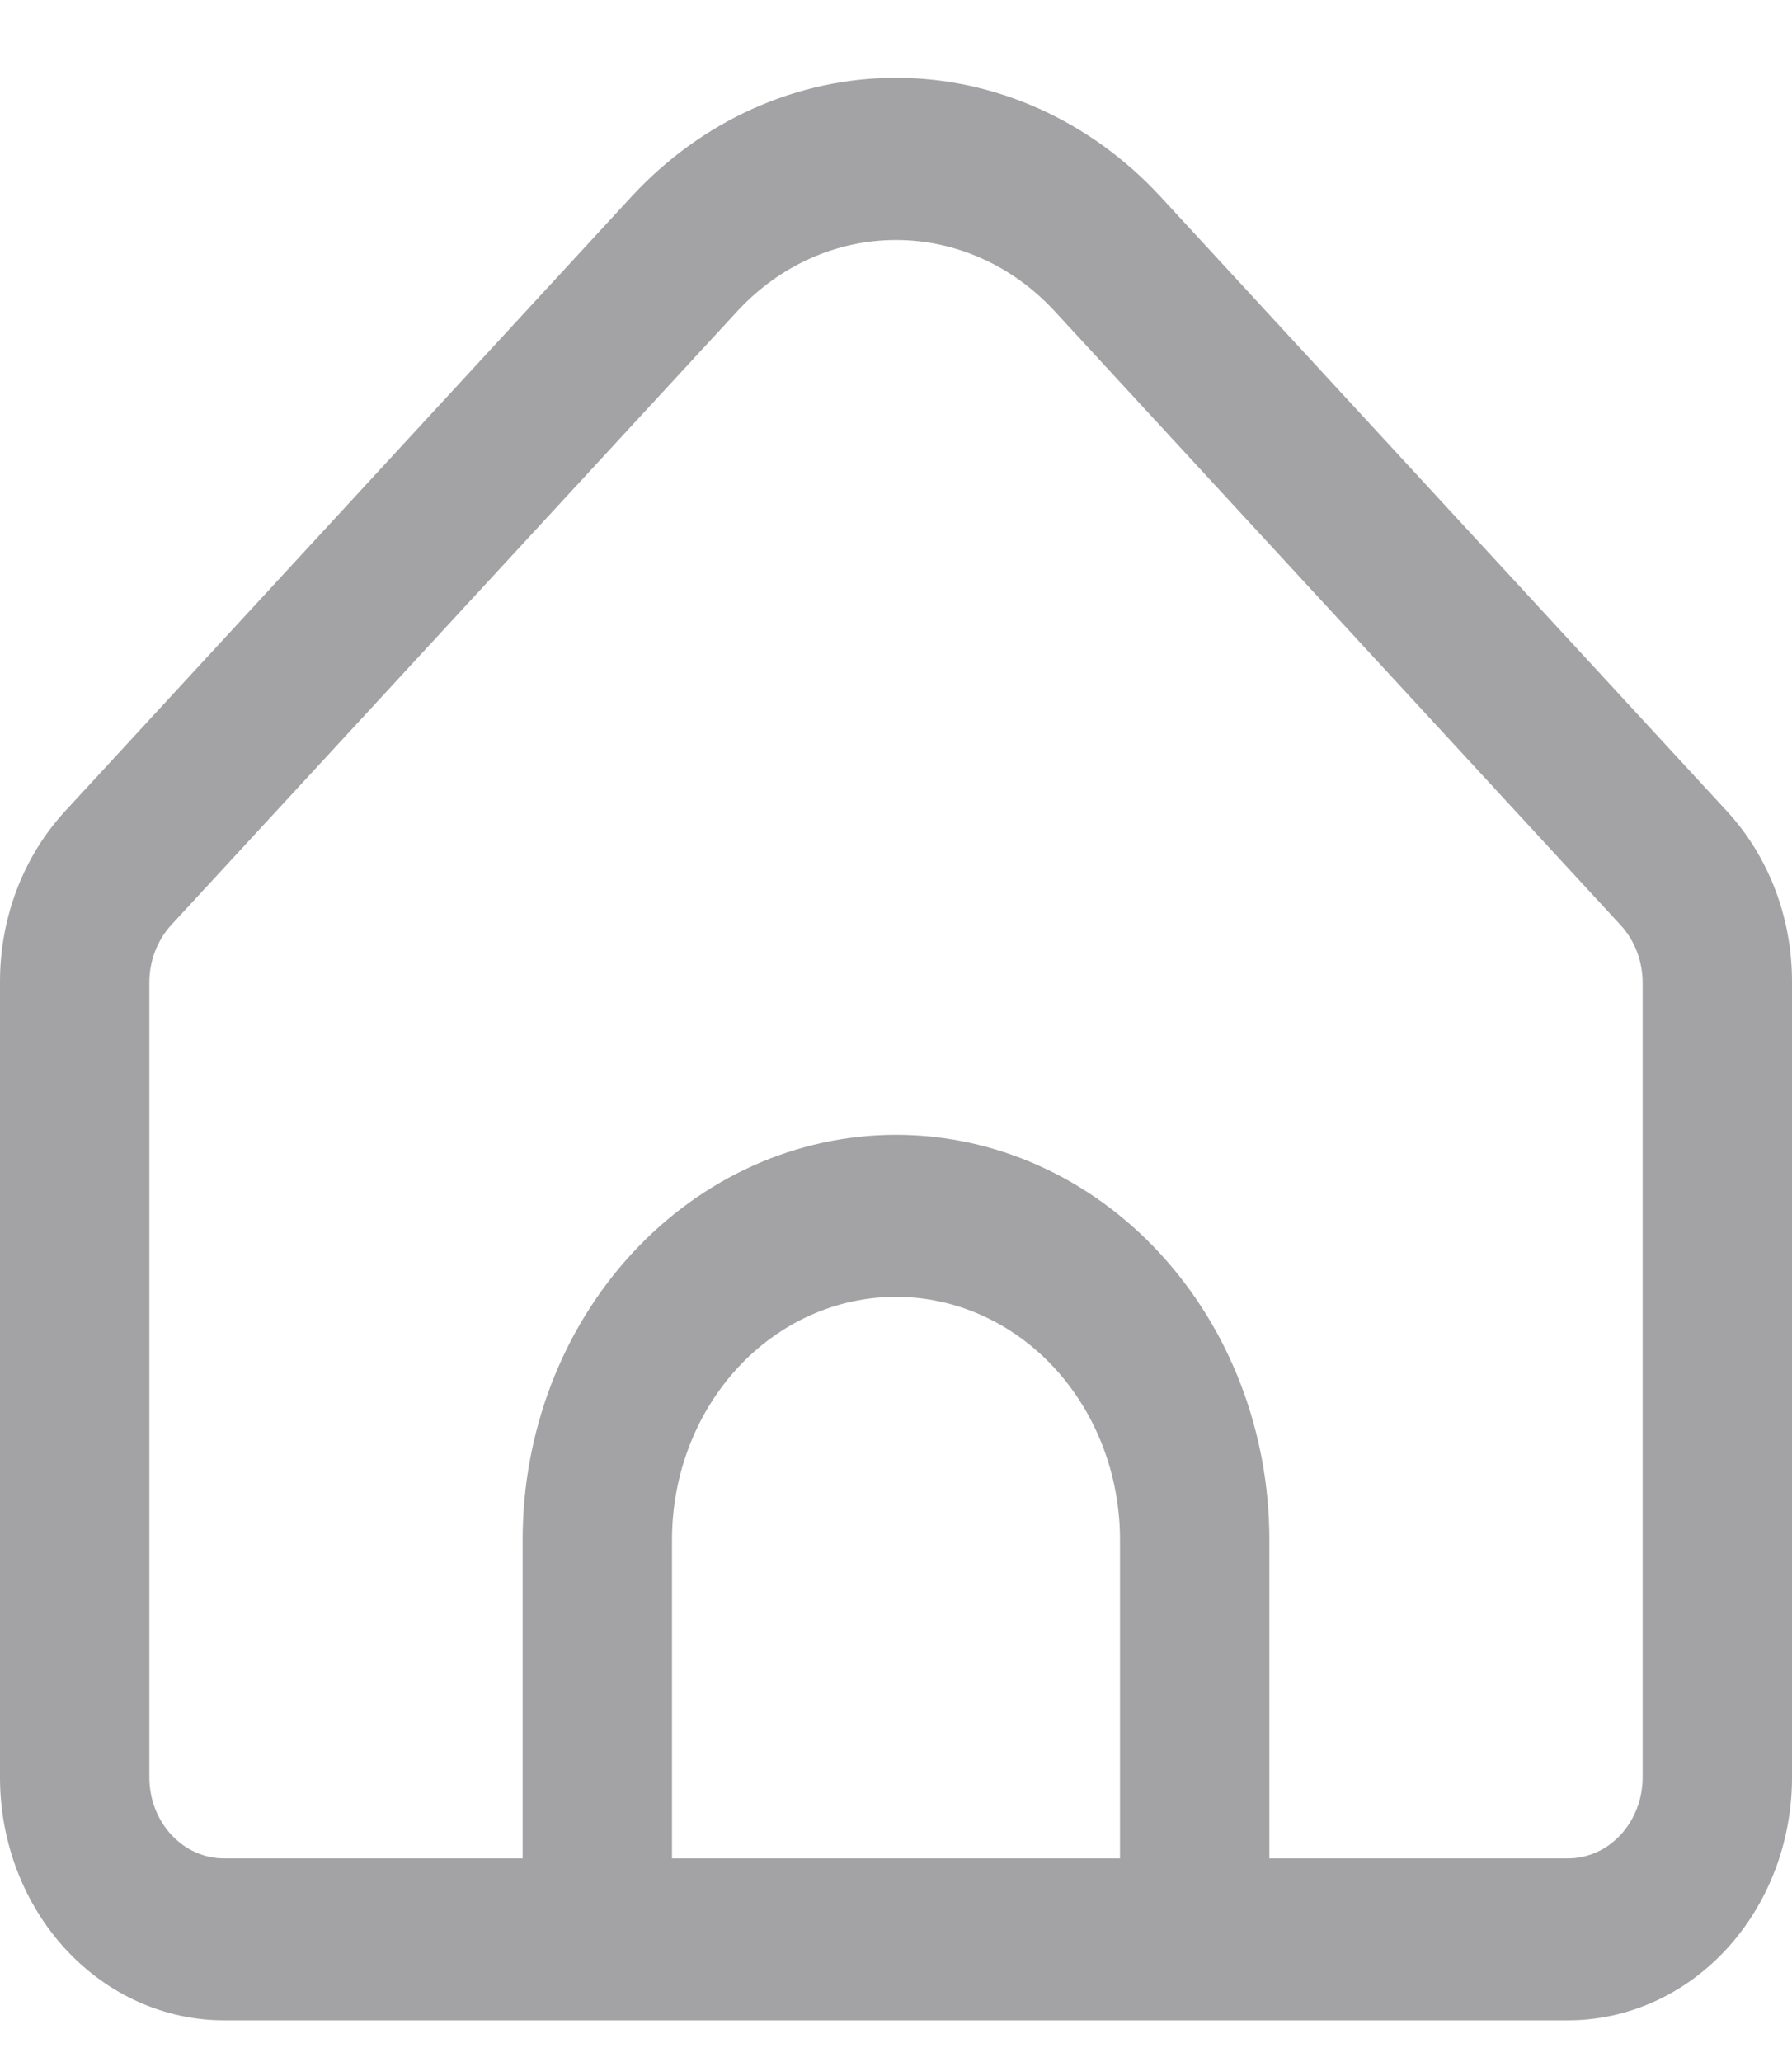 <svg width="20" height="23" viewBox="0 0 20 23" fill="none" xmlns="http://www.w3.org/2000/svg">
<path d="M19.267 9.041L12.947 2.188C12.164 1.343 11.105 0.868 10 0.868C8.895 0.868 7.836 1.343 7.053 2.188L0.733 9.041C0.5 9.292 0.315 9.59 0.189 9.919C0.063 10.248 -0.001 10.601 1.00662e-05 10.957V19.825C1.00662e-05 20.544 0.263 21.233 0.732 21.742C1.201 22.25 1.837 22.535 2.5 22.535H17.5C18.163 22.535 18.799 22.25 19.268 21.742C19.737 21.233 20 20.544 20 19.825V10.957C20.001 10.601 19.937 10.248 19.811 9.919C19.685 9.59 19.5 9.292 19.267 9.041V9.041ZM12.5 20.729H7.5V17.175C7.5 16.456 7.763 15.767 8.232 15.258C8.701 14.75 9.337 14.465 10 14.465C10.663 14.465 11.299 14.75 11.768 15.258C12.237 15.767 12.5 16.456 12.5 17.175V20.729ZM18.333 19.825C18.333 20.065 18.245 20.295 18.089 20.464C17.933 20.634 17.721 20.729 17.5 20.729H14.167V17.175C14.167 15.977 13.728 14.828 12.946 13.981C12.165 13.134 11.105 12.658 10 12.658C8.895 12.658 7.835 13.134 7.054 13.981C6.272 14.828 5.833 15.977 5.833 17.175V20.729H2.5C2.279 20.729 2.067 20.634 1.911 20.464C1.754 20.295 1.667 20.065 1.667 19.825V10.957C1.667 10.718 1.755 10.488 1.911 10.318L8.232 3.468C8.701 2.961 9.337 2.677 10 2.677C10.663 2.677 11.299 2.961 11.768 3.468L18.089 10.321C18.244 10.49 18.332 10.719 18.333 10.957V19.825Z" fill="#A3A2A4"/>
</svg>
